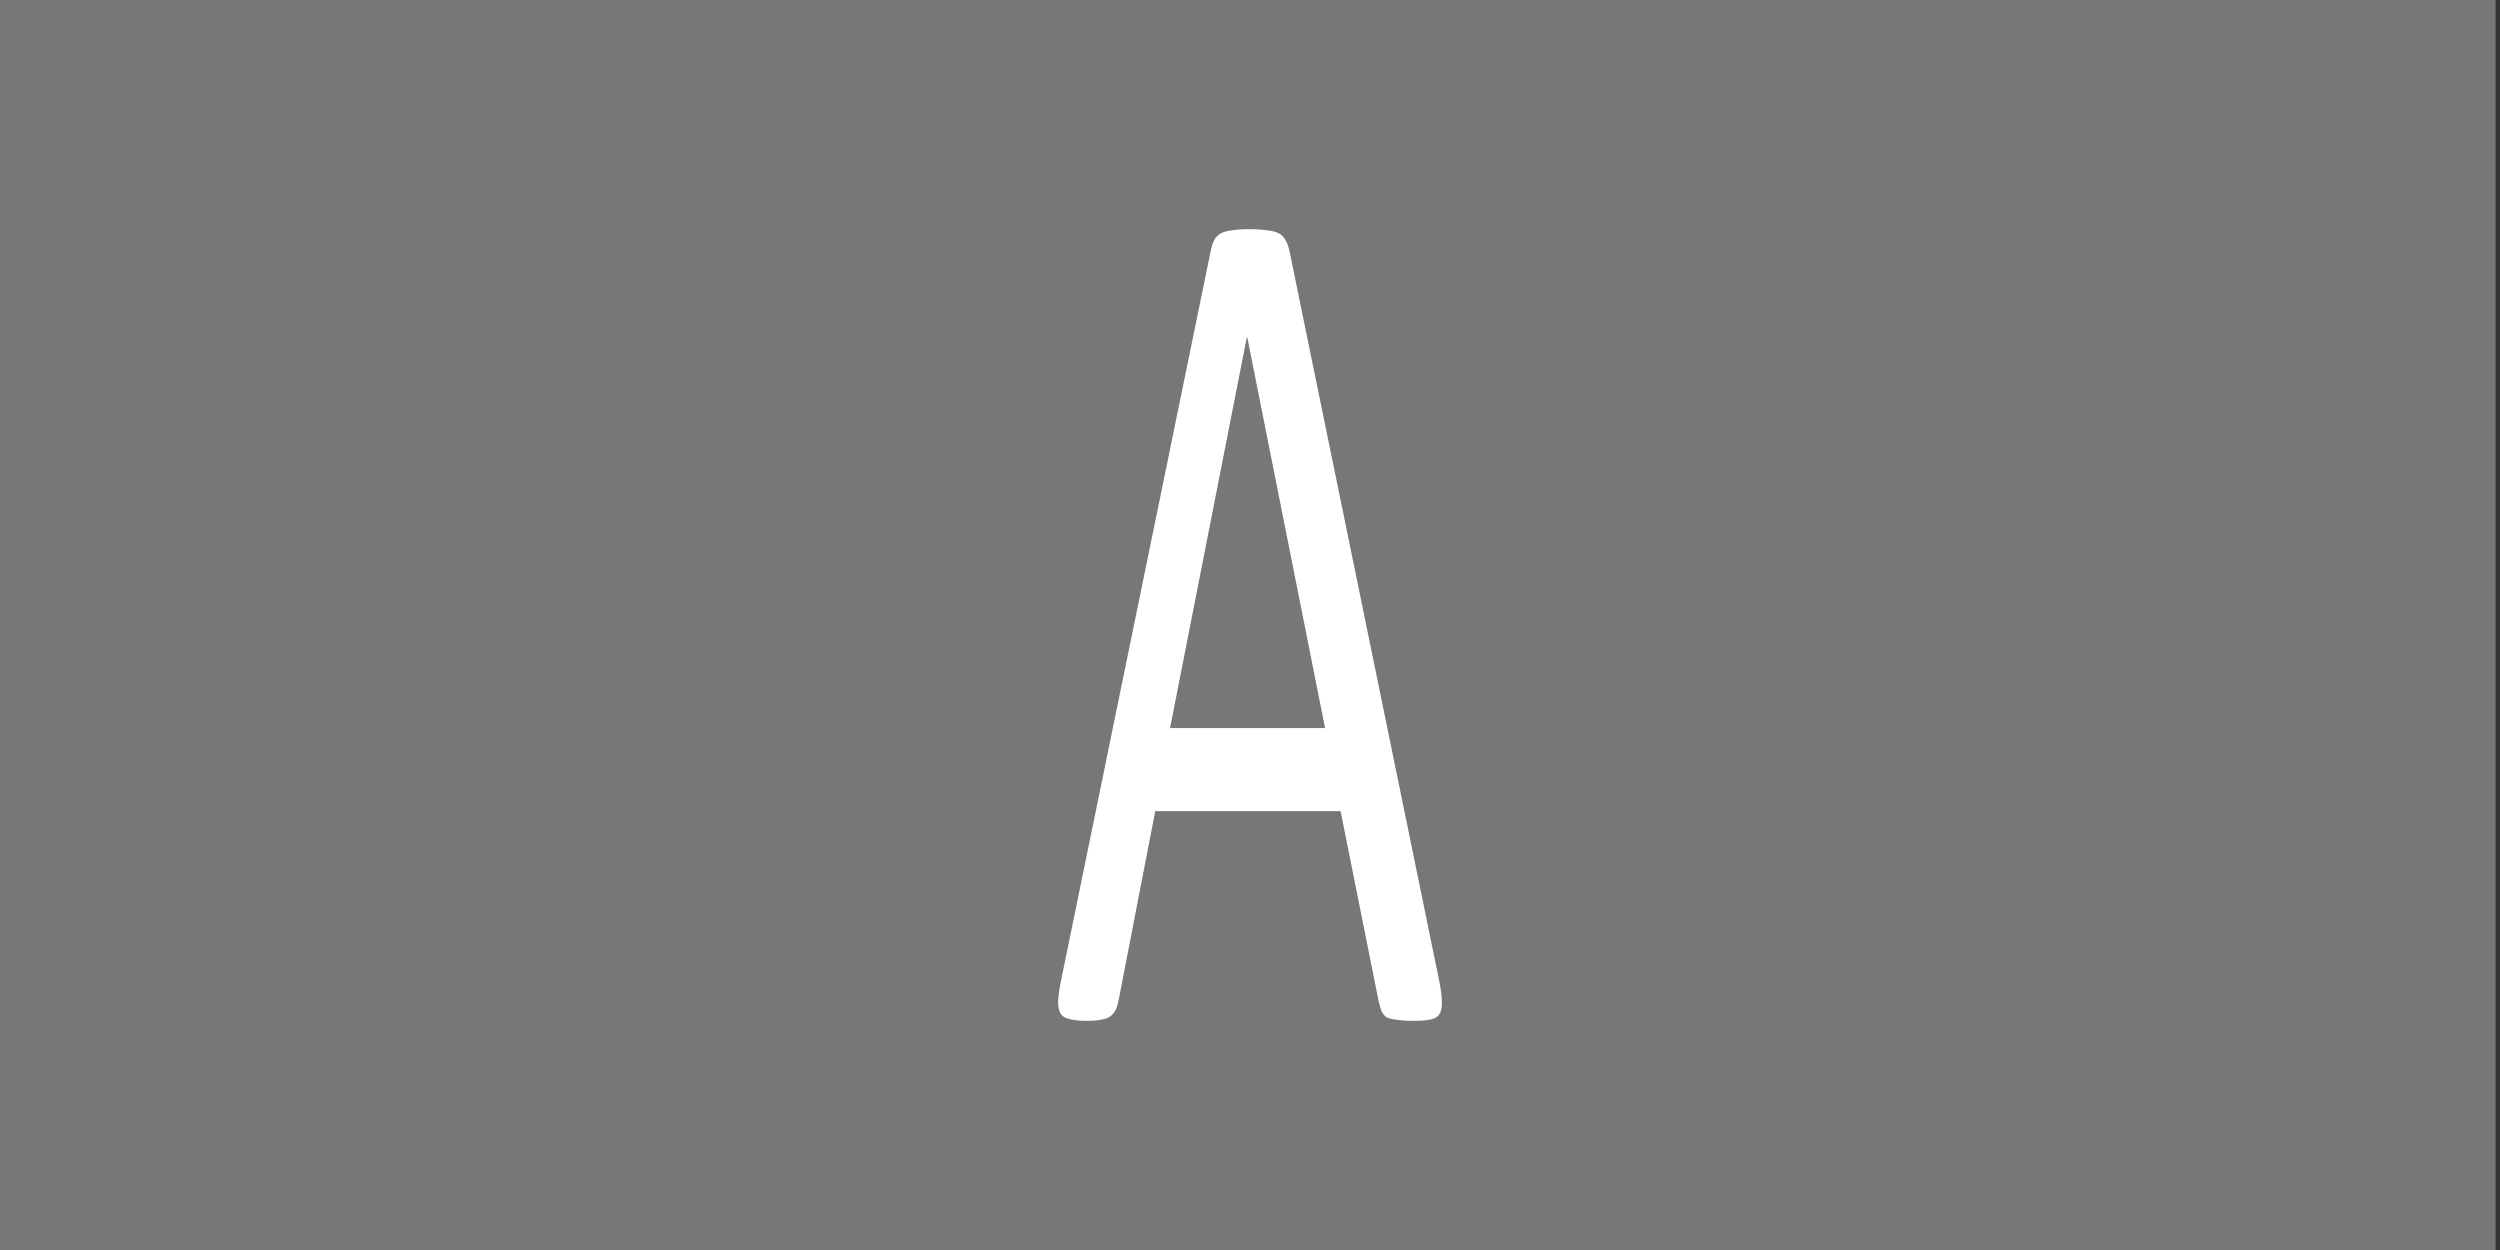 <svg width="300" height="150" viewBox="0 0 300 150" fill="none" xmlns="http://www.w3.org/2000/svg">
<rect x="0" y="0" width="300" height="150" fill="#333333" stroke="none"/>
<g clip-path="url(#clip0_76_3178)">
<path d="M299.469 0H3.05176e-05V150H299.469V0Z" fill="#777777"/>
<path d="M172.689 117.626C172.91 118.693 173.02 119.566 173.02 120.245C173.048 120.875 172.951 121.36 172.731 121.7C172.51 122.039 172.138 122.258 171.615 122.355C171.119 122.452 170.444 122.5 169.589 122.5C168.735 122.5 168.046 122.452 167.523 122.355C167.027 122.306 166.641 122.209 166.365 122.064C166.117 121.87 165.924 121.627 165.787 121.336C165.676 121.045 165.566 120.681 165.456 120.245L160.868 97.332H138.631L134.249 119.954C134.167 120.391 134.056 120.778 133.919 121.118C133.781 121.409 133.574 121.676 133.299 121.918C133.051 122.112 132.679 122.258 132.183 122.355C131.714 122.452 131.094 122.5 130.323 122.5C129.524 122.5 128.862 122.427 128.339 122.282C127.843 122.185 127.484 121.967 127.264 121.627C127.071 121.288 126.975 120.803 126.975 120.172C127.002 119.493 127.126 118.62 127.347 117.554L145.285 30.119C145.396 29.585 145.533 29.149 145.699 28.809C145.892 28.47 146.153 28.203 146.484 28.009C146.842 27.815 147.283 27.694 147.807 27.645C148.358 27.549 149.047 27.5 149.873 27.5C150.755 27.5 151.485 27.549 152.064 27.645C152.643 27.694 153.111 27.815 153.469 28.009C153.828 28.203 154.103 28.494 154.296 28.882C154.489 29.221 154.64 29.658 154.751 30.191L172.689 117.626ZM149.667 40.448H149.625L140.408 87.366H159.008L149.667 40.448Z" fill="white"/>
</g>
<defs>
<clipPath id="clip0_76_3178">
<rect width="300" height="150" fill="white" transform="matrix(-1 0 0 1 300 0)"/>
</clipPath>
</defs>
</svg>
